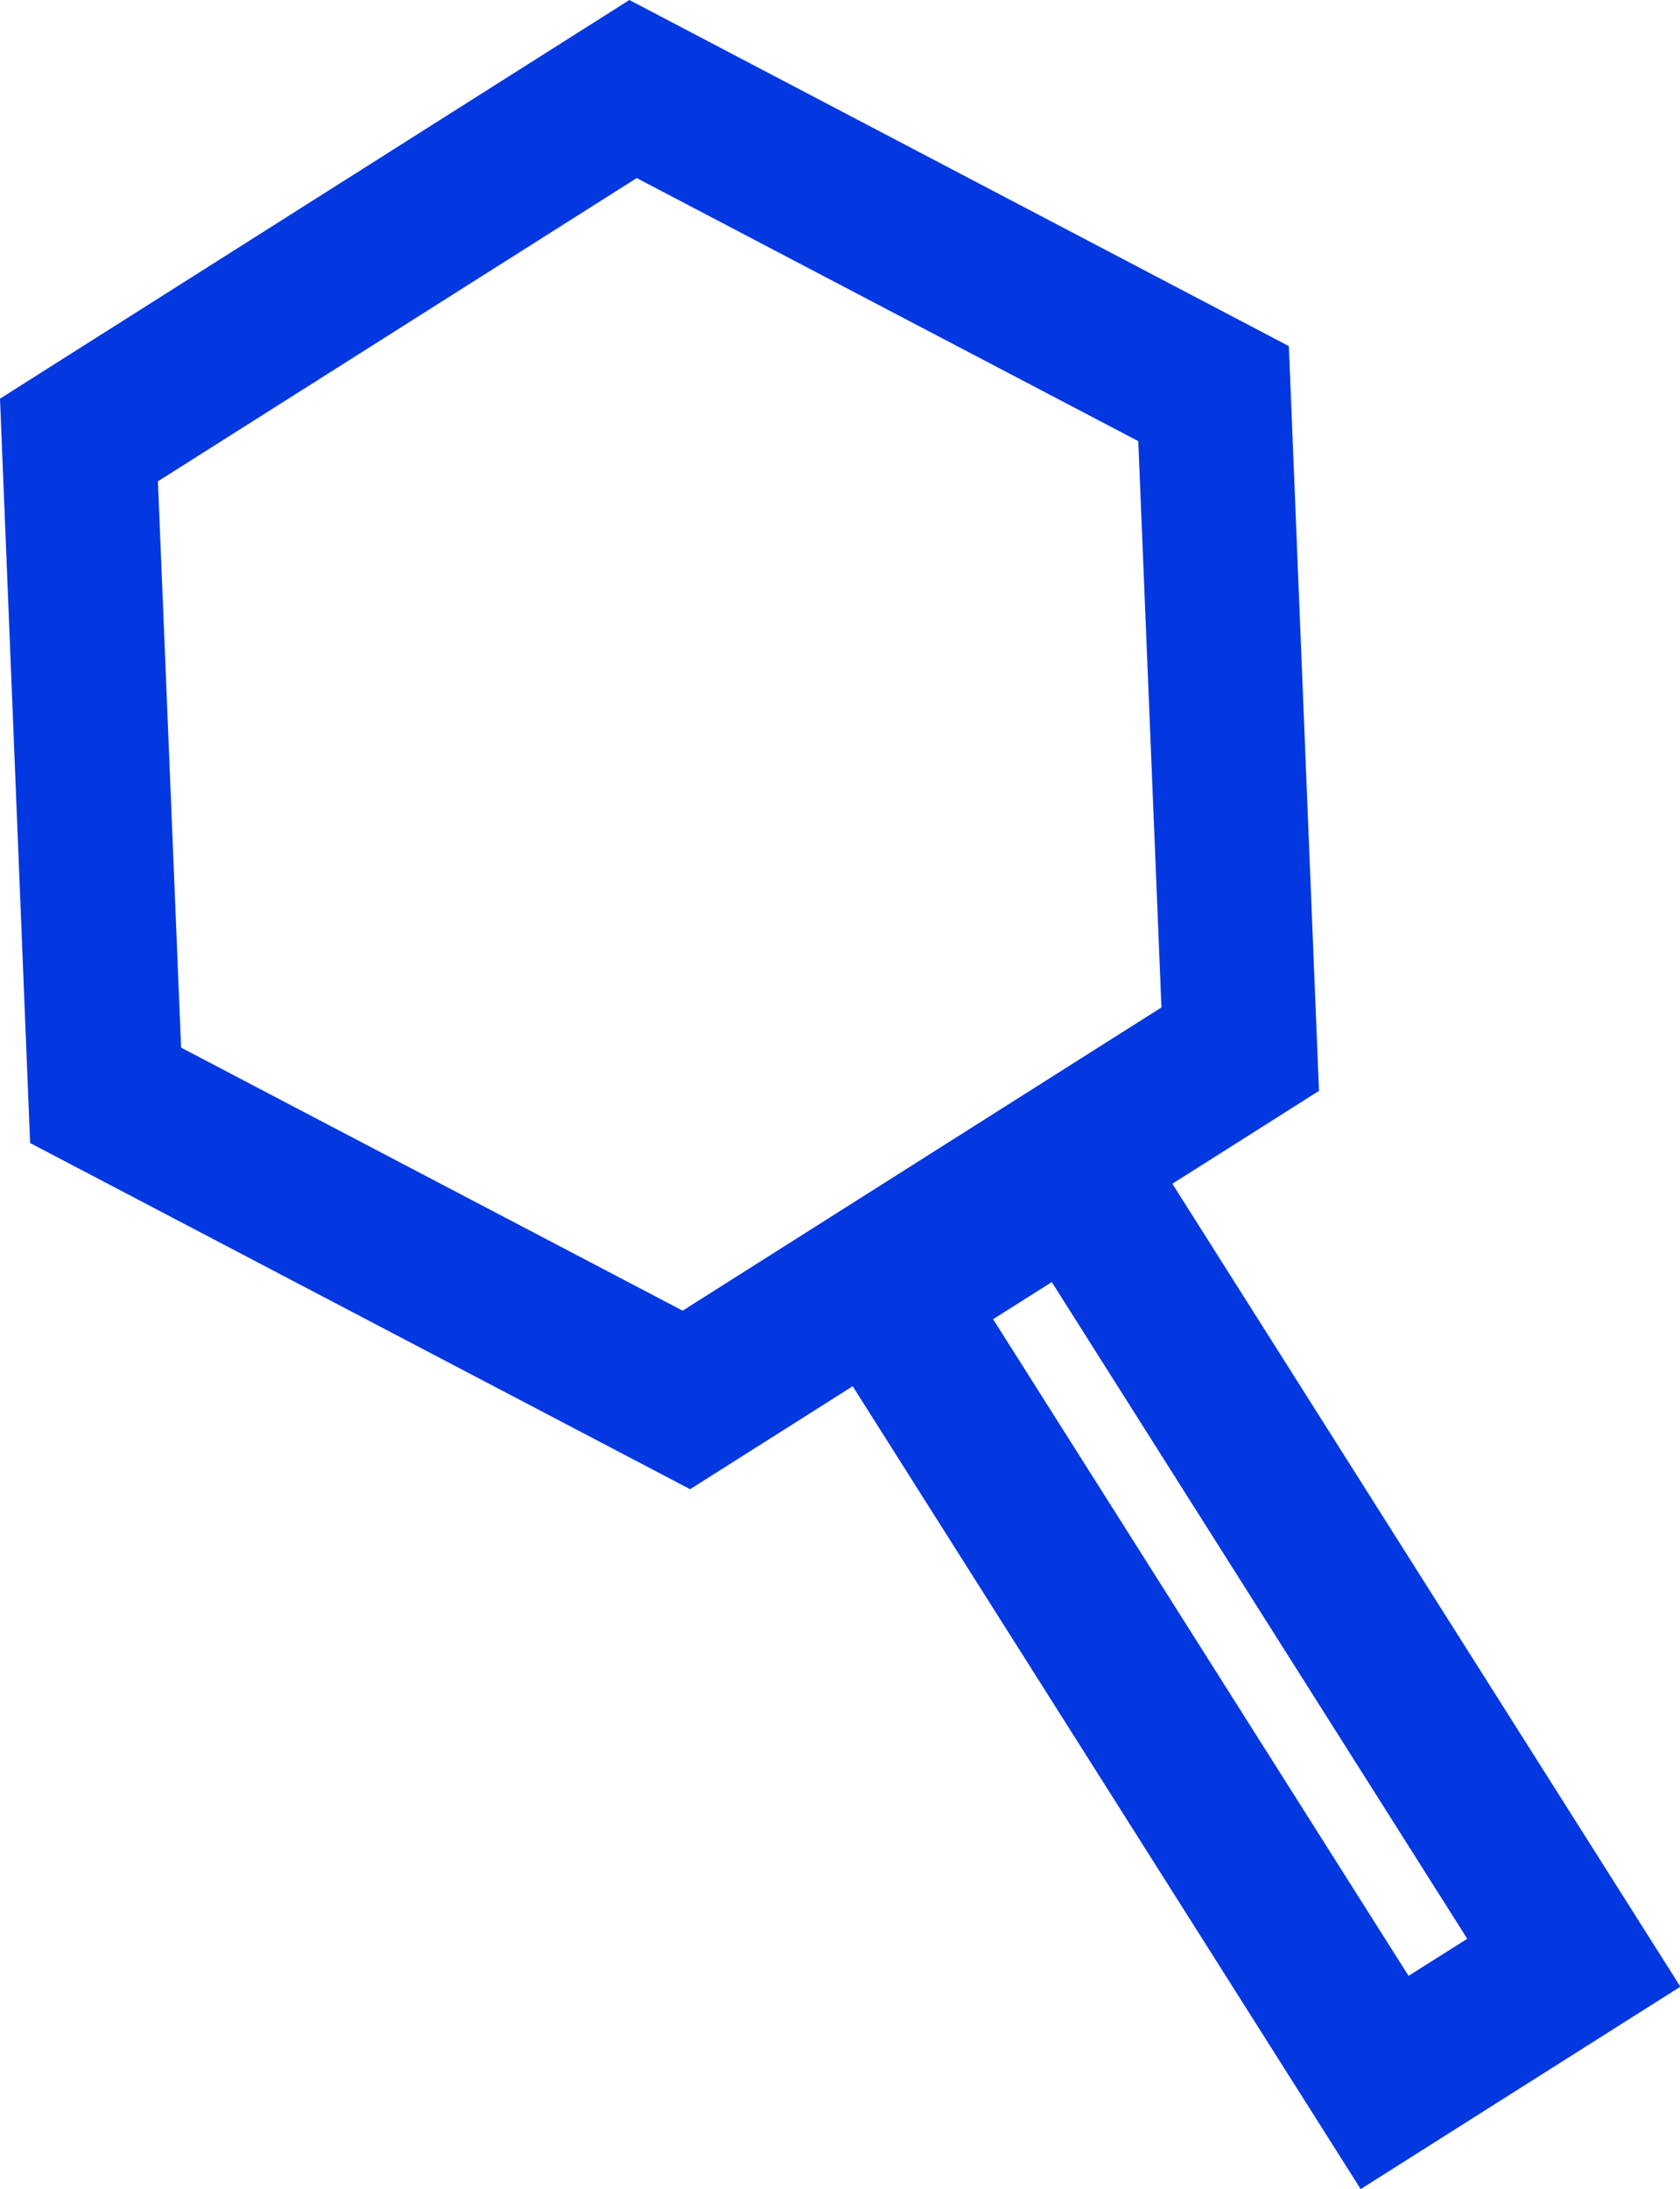 <?xml version="1.0" encoding="UTF-8"?><svg xmlns="http://www.w3.org/2000/svg" width="43.51" height="56.67" viewBox="0 0 43.51 56.67"><defs><style>.d{fill:#0338e1;}</style></defs><g id="a"/><g id="b"><g id="c"><g><path class="d" d="M17.87,38.55L.78,29.59,0,10.32,16.3,0l17.08,8.96,.78,19.28-16.3,10.32ZM4.69,27.12l12.99,6.81,12.4-7.85-.6-14.66-12.99-6.81L4.09,12.46l.6,14.66Z"/><path class="d" d="M35.24,56.67l-15.04-23.76,8.28-5.24,15.04,23.76-8.28,5.24Zm-9.52-22.52l10.76,17,1.52-.96-10.76-17-1.52,.96Z"/></g></g></g></svg>